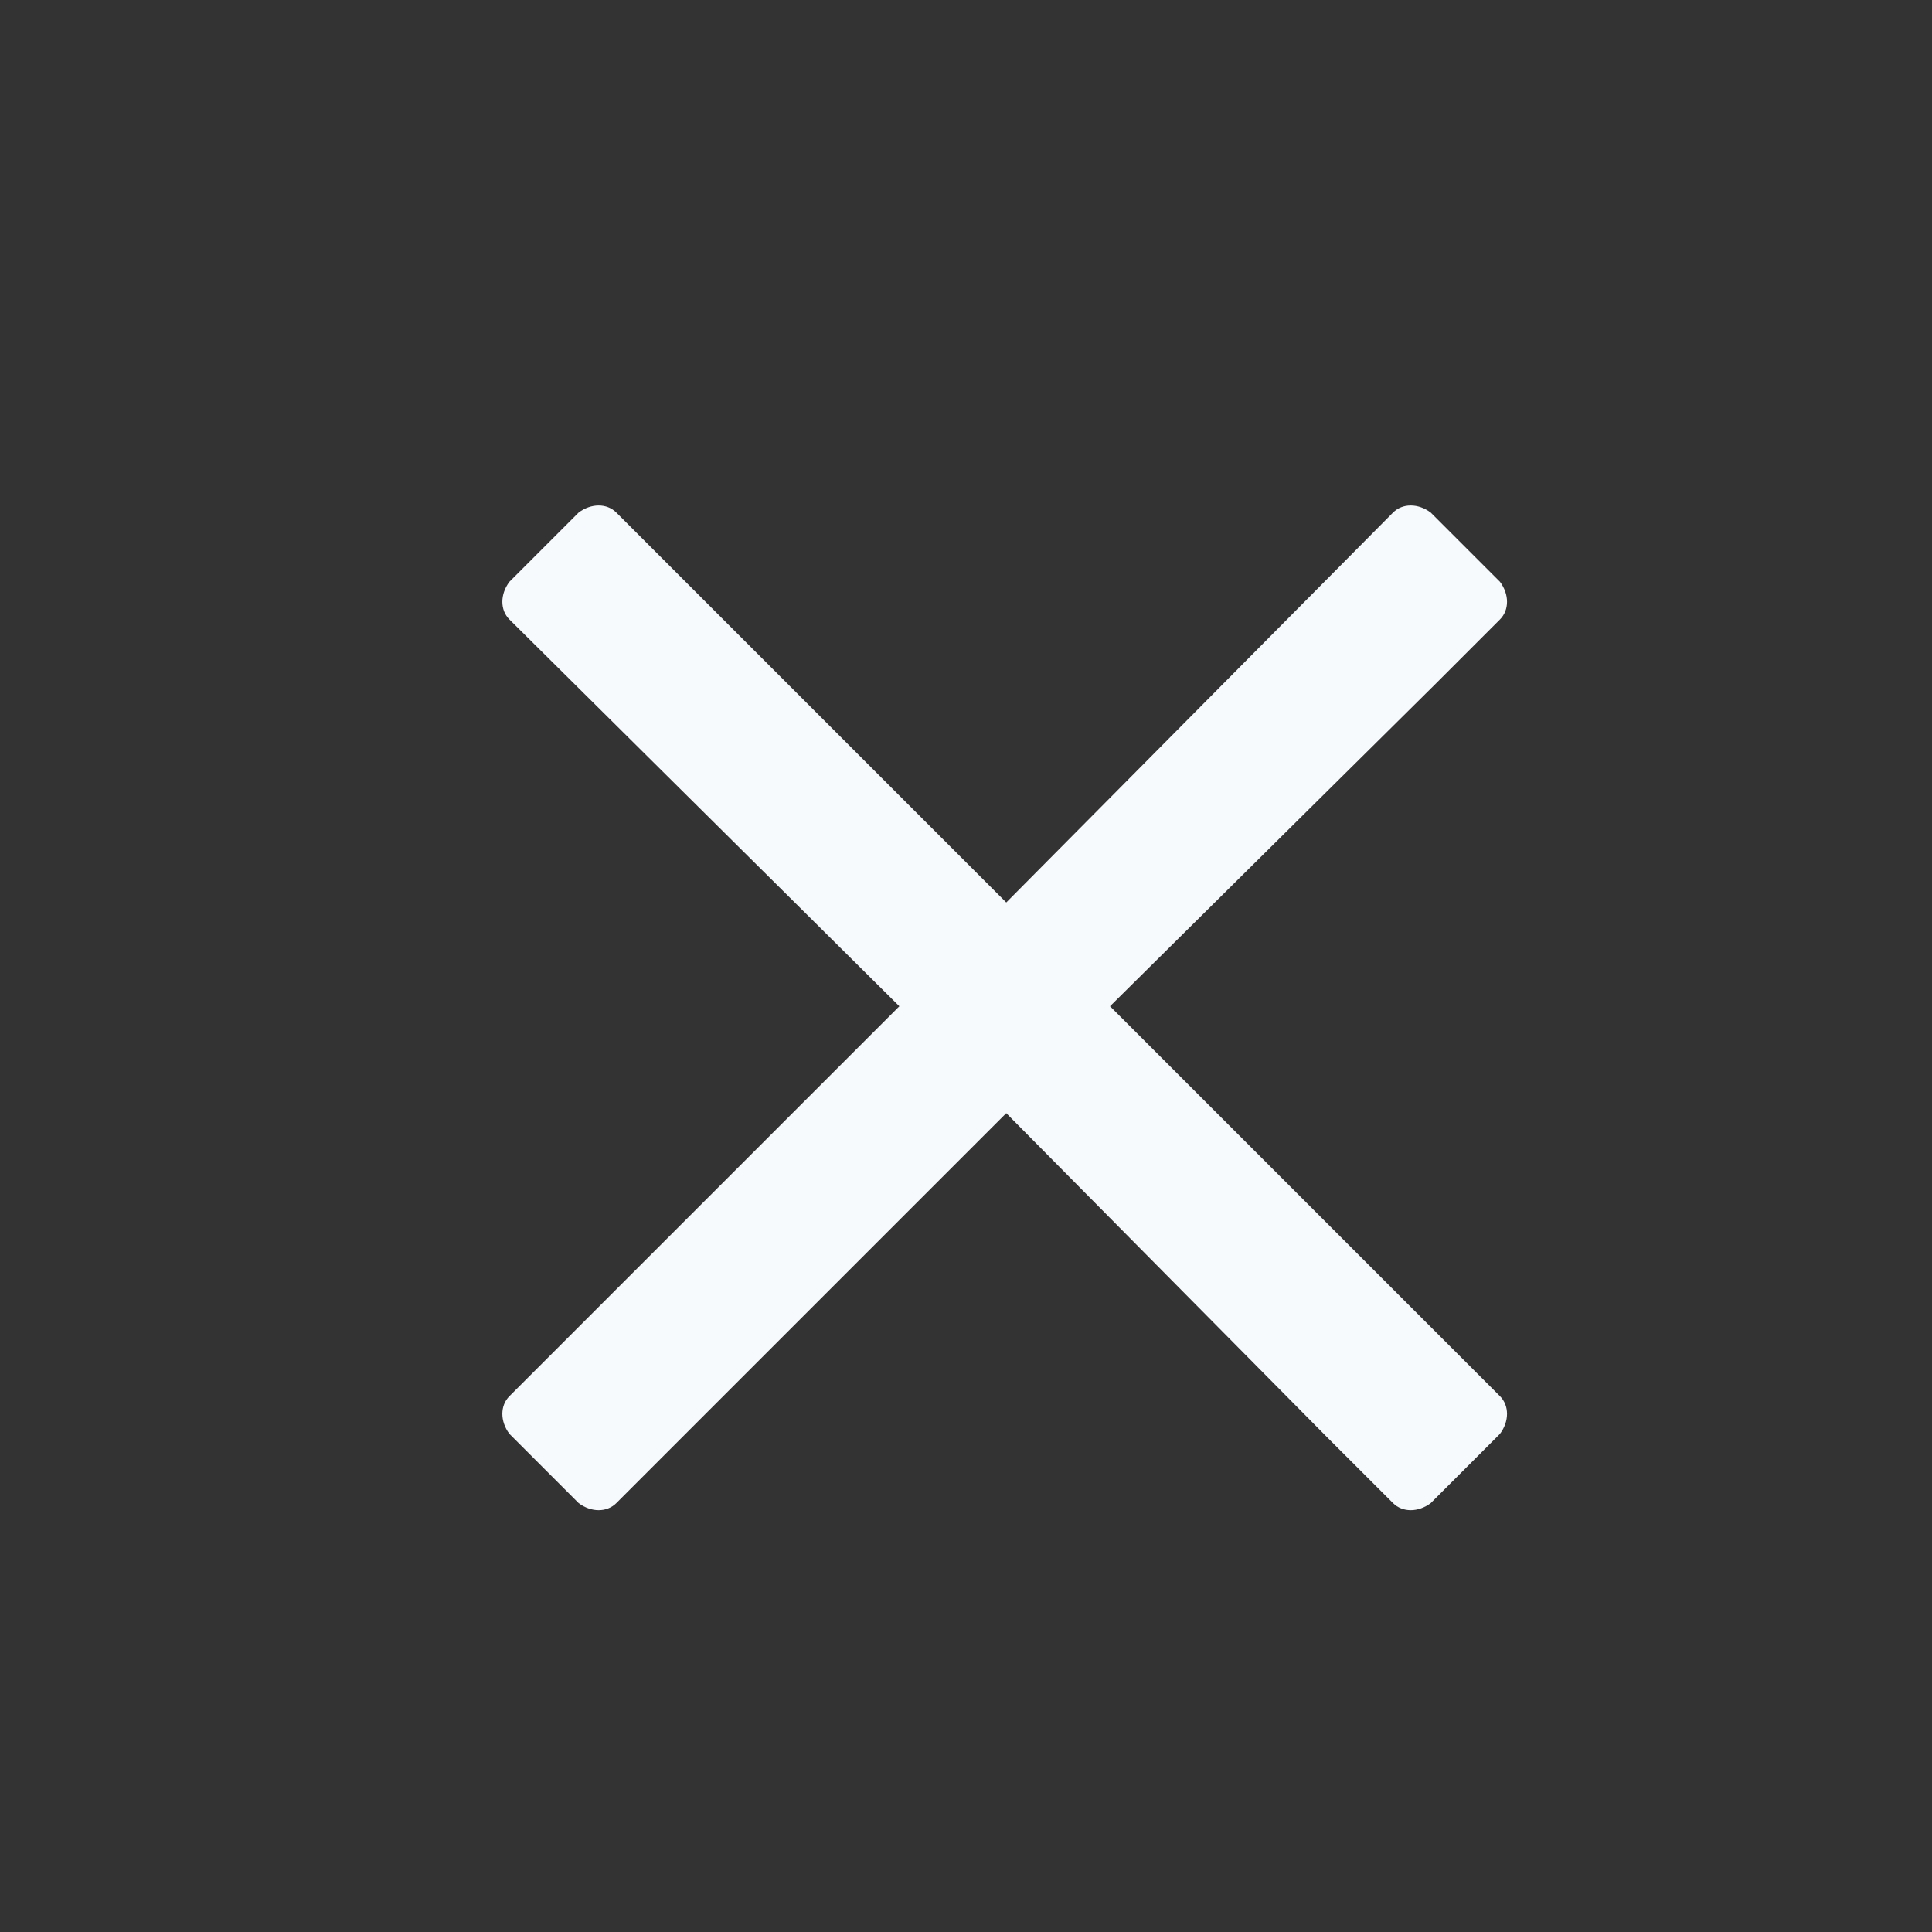 <svg width="24" height="24" viewBox="0 0 24 24" fill="none" xmlns="http://www.w3.org/2000/svg">
<rect x="0" y="0" width="24" height="24" fill="#333333" stroke="none"/>
<path d="M13.789 12.5L17.812 8.516L18.633 7.695C18.75 7.578 18.75 7.383 18.633 7.227L17.773 6.367C17.617 6.25 17.422 6.25 17.305 6.367L12.5 11.211L7.656 6.367C7.539 6.25 7.344 6.25 7.188 6.367L6.328 7.227C6.211 7.383 6.211 7.578 6.328 7.695L11.172 12.5L6.328 17.344C6.211 17.461 6.211 17.656 6.328 17.812L7.188 18.672C7.344 18.789 7.539 18.789 7.656 18.672L12.5 13.828L16.484 17.852L17.305 18.672C17.422 18.789 17.617 18.789 17.773 18.672L18.633 17.812C18.75 17.656 18.75 17.461 18.633 17.344L13.789 12.5Z" fill="#F7FAFC"/>
</svg>
